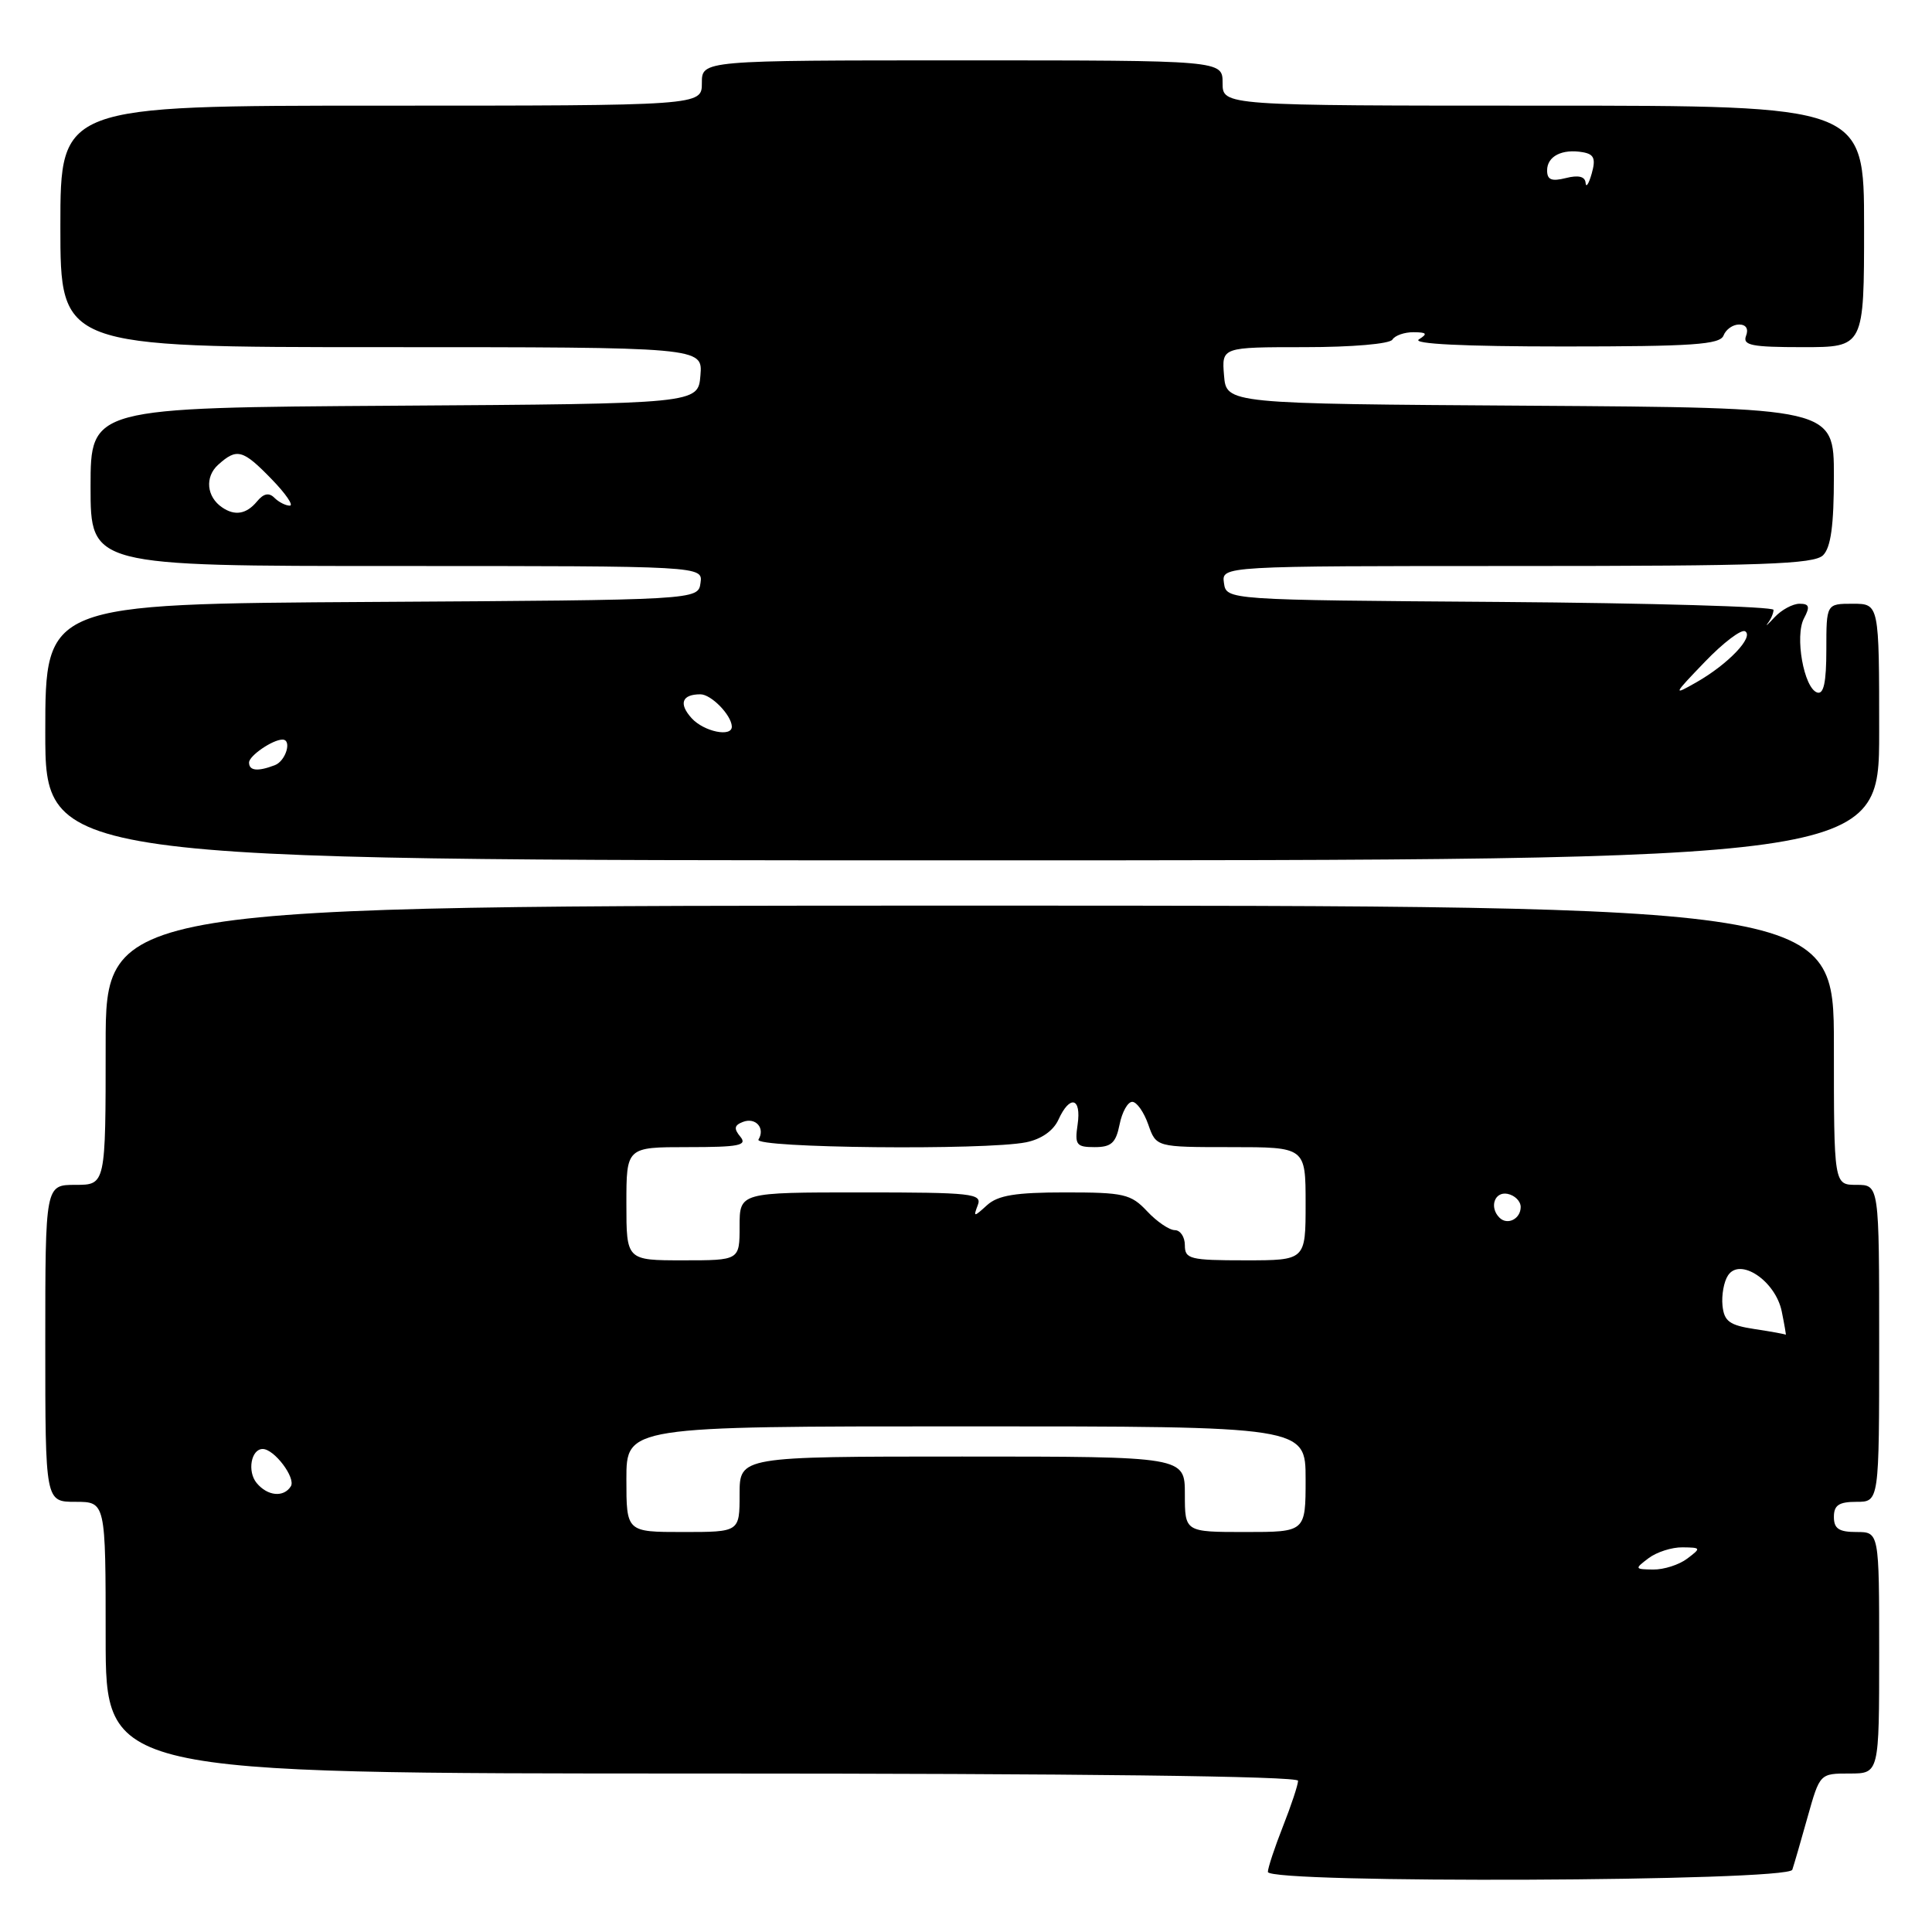 <?xml version="1.0" encoding="UTF-8" standalone="no"?>
<!DOCTYPE svg PUBLIC "-//W3C//DTD SVG 1.1//EN" "http://www.w3.org/Graphics/SVG/1.1/DTD/svg11.dtd" >
<svg xmlns="http://www.w3.org/2000/svg" xmlns:xlink="http://www.w3.org/1999/xlink" version="1.1" viewBox="0 0 256 256">
 <g >
 <path fill="currentColor"
d=" M 237.49 247.75 C 237.72 247.06 238.64 243.91 239.52 240.75 C 241.14 235.00 241.14 235.00 245.07 235.00 C 249.00 235.00 249.00 235.00 249.00 219.00 C 249.00 203.00 249.00 203.00 246.00 203.00 C 243.67 203.00 243.00 202.56 243.00 201.00 C 243.00 199.44 243.67 199.00 246.00 199.00 C 249.00 199.00 249.00 199.00 249.00 178.00 C 249.00 157.00 249.00 157.00 246.00 157.00 C 243.00 157.00 243.00 157.00 243.00 138.50 C 243.00 120.00 243.00 120.00 128.50 120.00 C 14.00 120.00 14.00 120.00 14.00 138.50 C 14.00 157.00 14.00 157.00 10.00 157.00 C 6.00 157.00 6.00 157.00 6.00 178.00 C 6.00 199.00 6.00 199.00 10.00 199.00 C 14.00 199.00 14.00 199.00 14.00 217.00 C 14.00 235.00 14.00 235.00 93.00 235.00 C 142.98 235.00 172.00 235.35 172.00 235.96 C 172.00 236.49 171.10 239.21 170.00 242.00 C 168.90 244.79 168.00 247.51 168.00 248.04 C 168.00 249.60 236.96 249.32 237.49 247.75 Z  M 249.00 97.00 C 249.00 80.00 249.00 80.00 245.50 80.00 C 242.00 80.00 242.00 80.00 242.00 86.08 C 242.00 90.43 241.65 92.05 240.78 91.76 C 239.02 91.17 237.79 84.26 239.04 81.93 C 239.86 80.39 239.74 80.00 238.45 80.00 C 237.55 80.00 236.07 80.80 235.16 81.77 C 234.25 82.75 233.84 83.11 234.25 82.57 C 234.66 82.04 235.00 81.25 235.00 80.81 C 235.00 80.38 218.69 79.91 198.75 79.76 C 162.50 79.50 162.50 79.50 162.18 77.25 C 161.86 75.00 161.86 75.00 201.00 75.00 C 233.59 75.00 240.38 74.76 241.57 73.57 C 242.60 72.54 243.00 69.60 243.00 63.08 C 243.00 54.02 243.00 54.02 202.75 53.76 C 162.50 53.50 162.50 53.50 162.19 49.75 C 161.88 46.00 161.88 46.00 172.88 46.00 C 179.14 46.00 184.15 45.57 184.50 45.00 C 184.84 44.45 186.10 44.01 187.31 44.02 C 189.06 44.03 189.21 44.22 188.01 44.97 C 187.06 45.57 193.91 45.91 207.17 45.91 C 224.32 45.91 227.92 45.66 228.38 44.45 C 228.69 43.65 229.61 43.00 230.44 43.00 C 231.36 43.00 231.72 43.58 231.36 44.50 C 230.88 45.76 232.10 46.00 238.89 46.00 C 247.00 46.00 247.00 46.00 247.00 30.00 C 247.00 14.00 247.00 14.00 204.50 14.00 C 162.00 14.00 162.00 14.00 162.00 11.00 C 162.00 8.00 162.00 8.00 127.50 8.00 C 93.00 8.00 93.00 8.00 93.00 11.00 C 93.00 14.00 93.00 14.00 50.50 14.00 C 8.00 14.00 8.00 14.00 8.00 30.00 C 8.00 46.00 8.00 46.00 50.56 46.00 C 93.12 46.00 93.12 46.00 92.81 49.75 C 92.50 53.50 92.50 53.50 52.25 53.76 C 12.00 54.02 12.00 54.02 12.00 64.51 C 12.00 75.00 12.00 75.00 52.57 75.00 C 93.14 75.00 93.14 75.00 92.82 77.25 C 92.50 79.50 92.50 79.50 49.25 79.76 C 6.00 80.02 6.00 80.02 6.00 97.01 C 6.00 114.00 6.00 114.00 127.50 114.00 C 249.00 114.00 249.00 114.00 249.00 97.00 Z  M 218.44 206.47 C 219.51 205.66 221.53 205.01 222.94 205.03 C 225.41 205.06 225.43 205.12 223.56 206.53 C 222.49 207.34 220.47 207.99 219.06 207.97 C 216.59 207.94 216.57 207.88 218.44 206.47 Z  M 83.00 196.00 C 83.00 189.00 83.00 189.00 128.00 189.00 C 173.00 189.00 173.00 189.00 173.00 196.00 C 173.00 203.00 173.00 203.00 165.00 203.00 C 157.00 203.00 157.00 203.00 157.00 198.00 C 157.00 193.00 157.00 193.00 127.50 193.00 C 98.00 193.00 98.00 193.00 98.00 198.00 C 98.00 203.00 98.00 203.00 90.50 203.00 C 83.00 203.00 83.00 203.00 83.00 196.00 Z  M 34.01 196.51 C 32.74 194.98 33.27 192.00 34.81 192.00 C 36.34 192.00 39.22 195.83 38.54 196.94 C 37.60 198.45 35.45 198.25 34.01 196.51 Z  M 232.50 176.11 C 229.16 175.60 228.46 175.09 228.24 173.00 C 228.10 171.62 228.42 169.82 228.97 169.00 C 230.56 166.57 235.26 169.72 236.09 173.77 C 236.45 175.55 236.69 176.94 236.62 176.86 C 236.56 176.78 234.70 176.44 232.50 176.11 Z  M 83.00 159.50 C 83.00 152.00 83.00 152.00 91.12 152.00 C 97.92 152.00 99.06 151.78 98.10 150.62 C 97.21 149.55 97.29 149.10 98.44 148.66 C 100.13 148.01 101.43 149.49 100.50 151.00 C 99.80 152.12 130.57 152.44 135.96 151.36 C 137.98 150.95 139.57 149.84 140.25 148.36 C 141.76 145.03 143.31 145.43 142.79 149.00 C 142.39 151.70 142.62 152.00 145.05 152.00 C 147.25 152.00 147.86 151.45 148.35 149.00 C 148.68 147.35 149.43 146.00 150.03 146.00 C 150.62 146.00 151.57 147.35 152.15 149.00 C 153.20 152.00 153.20 152.00 163.10 152.00 C 173.00 152.00 173.00 152.00 173.00 159.50 C 173.00 167.00 173.00 167.00 165.00 167.00 C 157.67 167.00 157.00 166.83 157.00 165.00 C 157.00 163.90 156.40 163.00 155.67 163.00 C 154.95 163.00 153.29 161.88 152.00 160.50 C 149.85 158.21 148.92 158.00 141.15 158.00 C 134.57 158.00 132.24 158.38 130.79 159.69 C 129.03 161.29 128.95 161.29 129.56 159.69 C 130.16 158.15 128.83 158.00 114.11 158.00 C 98.00 158.00 98.00 158.00 98.00 162.50 C 98.00 167.00 98.00 167.00 90.50 167.00 C 83.00 167.00 83.00 167.00 83.00 159.50 Z  M 198.69 161.35 C 197.31 159.98 198.03 157.86 199.75 158.19 C 200.71 158.38 201.50 159.16 201.50 159.93 C 201.50 161.51 199.74 162.40 198.69 161.35 Z  M 33.00 101.04 C 33.00 100.14 36.13 98.00 37.43 98.00 C 38.72 98.00 37.88 100.83 36.42 101.39 C 34.15 102.26 33.00 102.14 33.00 101.04 Z  M 91.65 95.17 C 89.90 93.24 90.35 92.00 92.81 92.00 C 94.23 92.00 96.90 94.73 96.97 96.25 C 97.03 97.73 93.28 96.96 91.65 95.17 Z  M 225.92 87.68 C 228.34 85.16 230.74 83.34 231.24 83.65 C 232.44 84.39 228.98 88.01 224.81 90.39 C 221.62 92.21 221.66 92.11 225.92 87.68 Z  M 29.43 67.23 C 27.37 65.83 27.12 63.20 28.90 61.59 C 31.39 59.34 32.17 59.55 36.00 63.50 C 37.87 65.42 38.94 67.00 38.40 67.00 C 37.85 67.00 36.93 66.53 36.36 65.96 C 35.63 65.23 34.92 65.39 34.04 66.46 C 32.65 68.13 31.11 68.39 29.43 67.23 Z  M 210.10 24.23 C 210.03 23.39 209.16 23.17 207.50 23.59 C 205.59 24.07 205.00 23.83 205.00 22.58 C 205.00 20.70 206.99 19.69 209.73 20.17 C 211.22 20.43 211.47 21.02 210.91 23.00 C 210.52 24.38 210.15 24.93 210.10 24.23 Z "/>
</g>
</svg>